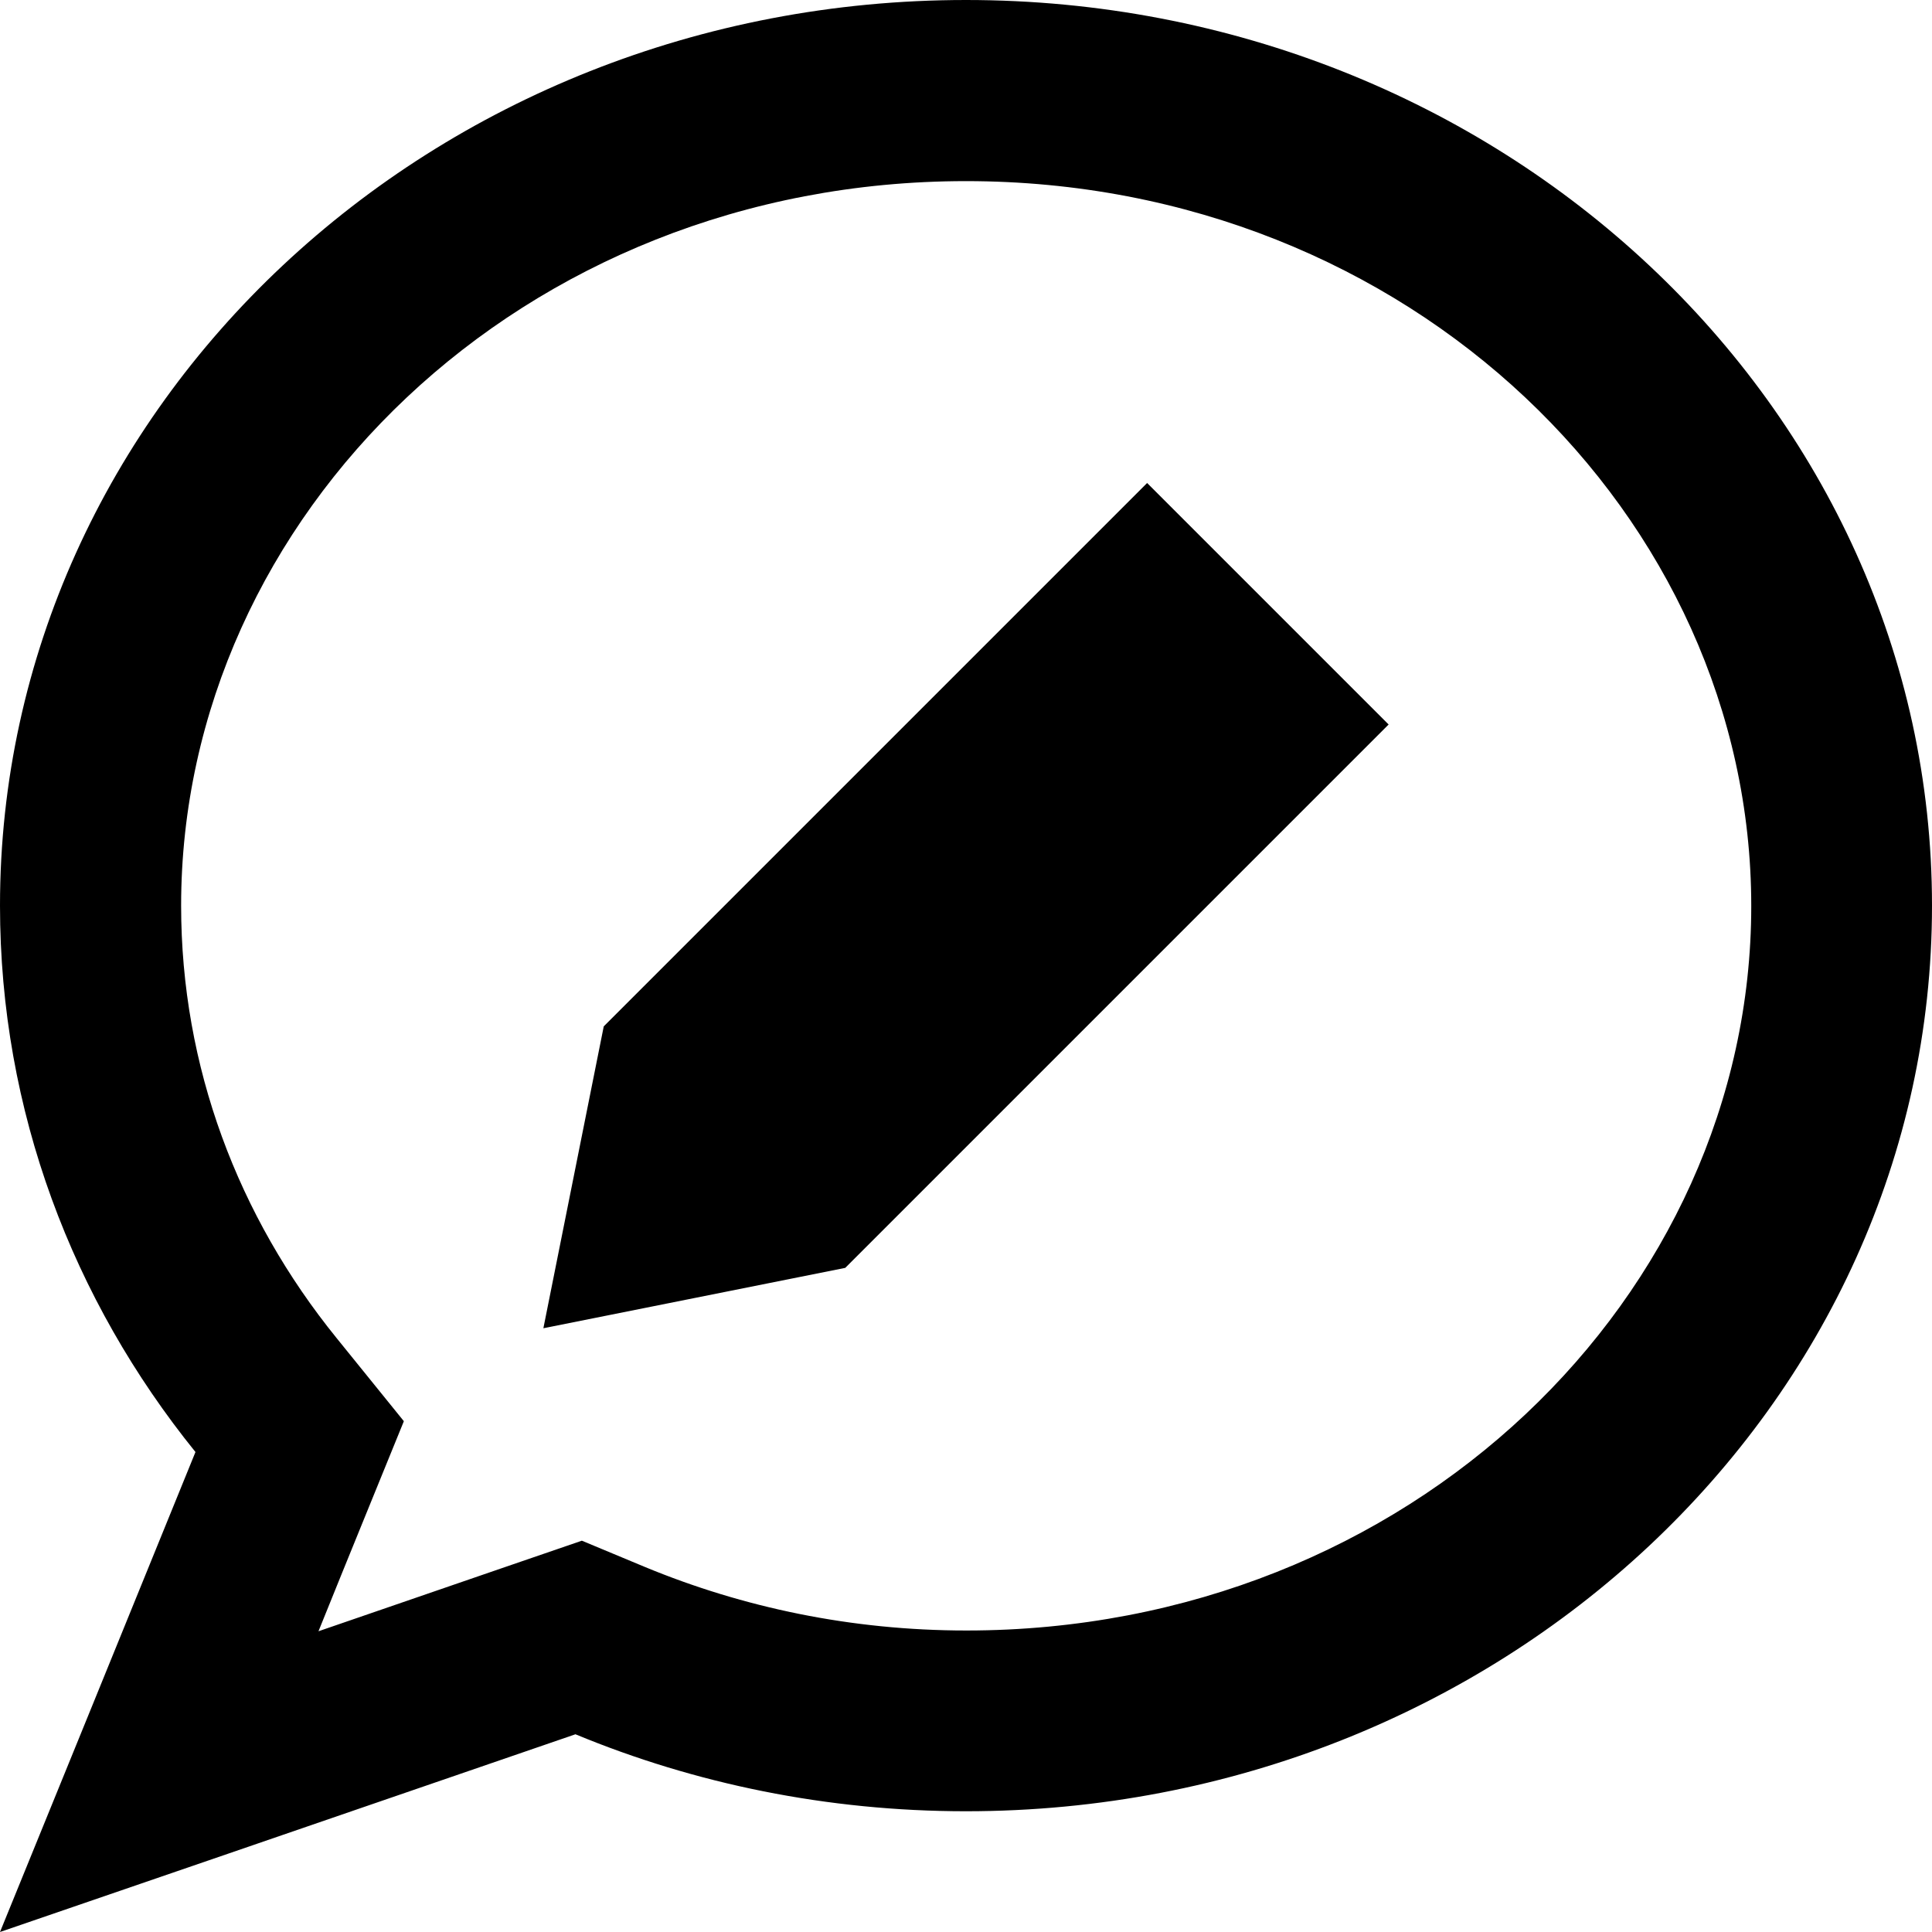 <svg xmlns="http://www.w3.org/2000/svg" viewBox="0 0 512 512"><!--! Font Awesome Pro 7.0.1 by @fontawesome - https://fontawesome.com License - https://fontawesome.com/license (Commercial License) Copyright 2025 Fonticons, Inc. --><path fill="currentColor" d="M107 376.7c-6.9 17-14.5 35.5-22.6 55.6 41-14.1 64.2-22.1 69.8-24l16.8 7c25.9 10.7 54.6 16.8 85.1 16.8 117.8 0 208-88.8 208-192S373.8 48 256 48 48 136.8 48 240c0 42.7 15.1 82.4 41.2 114.6l17.8 22zM60.3 491.3L0 512C15.4 474.2 32.7 431.8 51.8 384.8 19.3 344.6 0 294.4 0 240 0 107.5 114.6 0 256 0S512 107.5 512 240 397.4 480 256 480c-36.8 0-71.9-7.3-103.5-20.4L60.3 491.3zM304 128l-144 144-16 80 80-16 144-144-64-64z"/></svg>